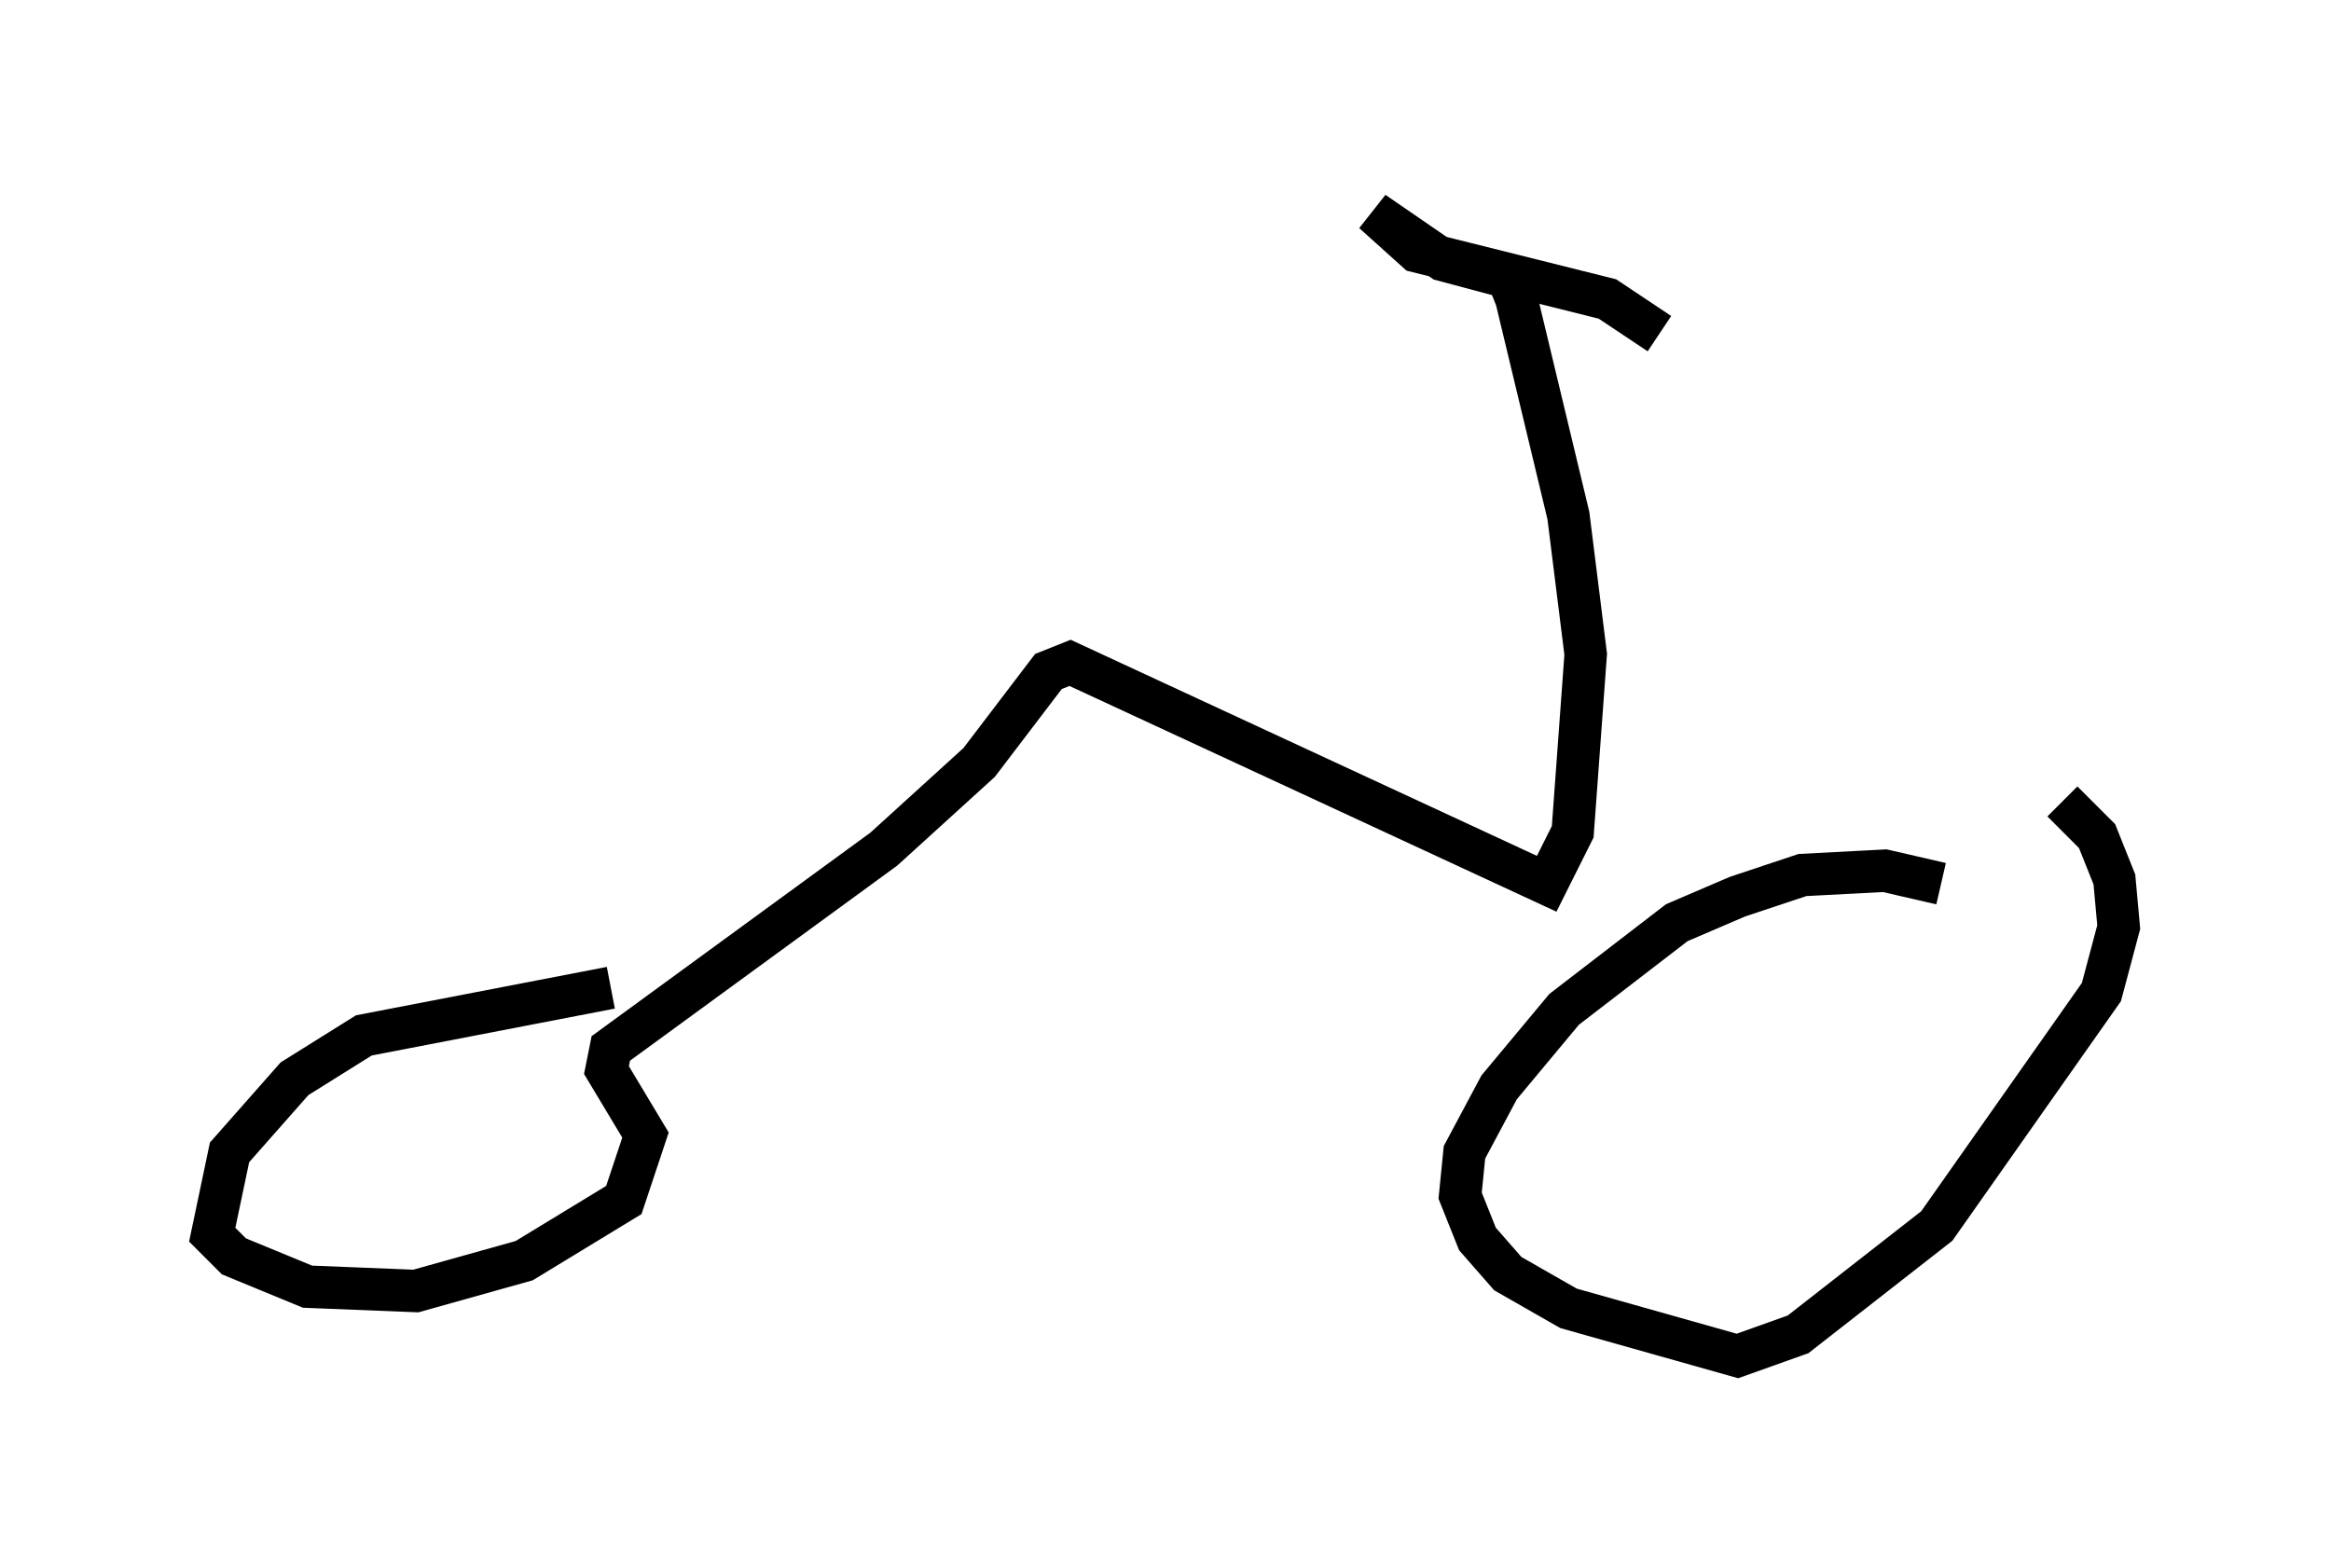 <?xml version="1.0" encoding="utf-8" ?>
<svg baseProfile="full" height="36.95" version="1.1" width="54.917" xmlns="http://www.w3.org/2000/svg" xmlns:ev="http://www.w3.org/2001/xml-events" xmlns:xlink="http://www.w3.org/1999/xlink"><defs /><rect fill="white" height="36.95" width="54.917" x="0" y="0" /><path d="M47.773, 22.048 m-2.042, -1.225 l-1.327, -0.306 -1.94, 0.102 l-1.531, 0.51 -1.429, 0.613 l-2.654, 2.042 -1.531, 1.838 l-0.817, 1.531 -0.102, 1.021 l0.408, 1.021 0.715, 0.817 l1.429, 0.817 3.981, 1.123 l1.429, -0.51 3.267, -2.552 l3.879, -5.513 0.408, -1.531 l-0.102, -1.123 -0.408, -1.021 l-0.817, -0.817 m-34.198, 4.39 l-5.819, 1.123 -1.633, 1.021 l-1.531, 1.735 -0.408, 1.94 l0.51, 0.51 1.735, 0.715 l2.552, 0.102 2.552, -0.715 l2.348, -1.429 0.51, -1.531 l-0.919, -1.531 0.102, -0.51 l6.431, -4.696 2.246, -2.042 l1.633, -2.144 0.51, -0.204 l11.229, 5.206 0.613, -1.225 l0.306, -4.185 -0.408, -3.267 l-1.225, -5.104 -0.204, -0.51 l-1.531, -0.408 -1.633, -1.123 l1.021, 0.919 4.492, 1.123 l1.225, 0.817 " fill="none" stroke="black" stroke-width="1" /></svg>